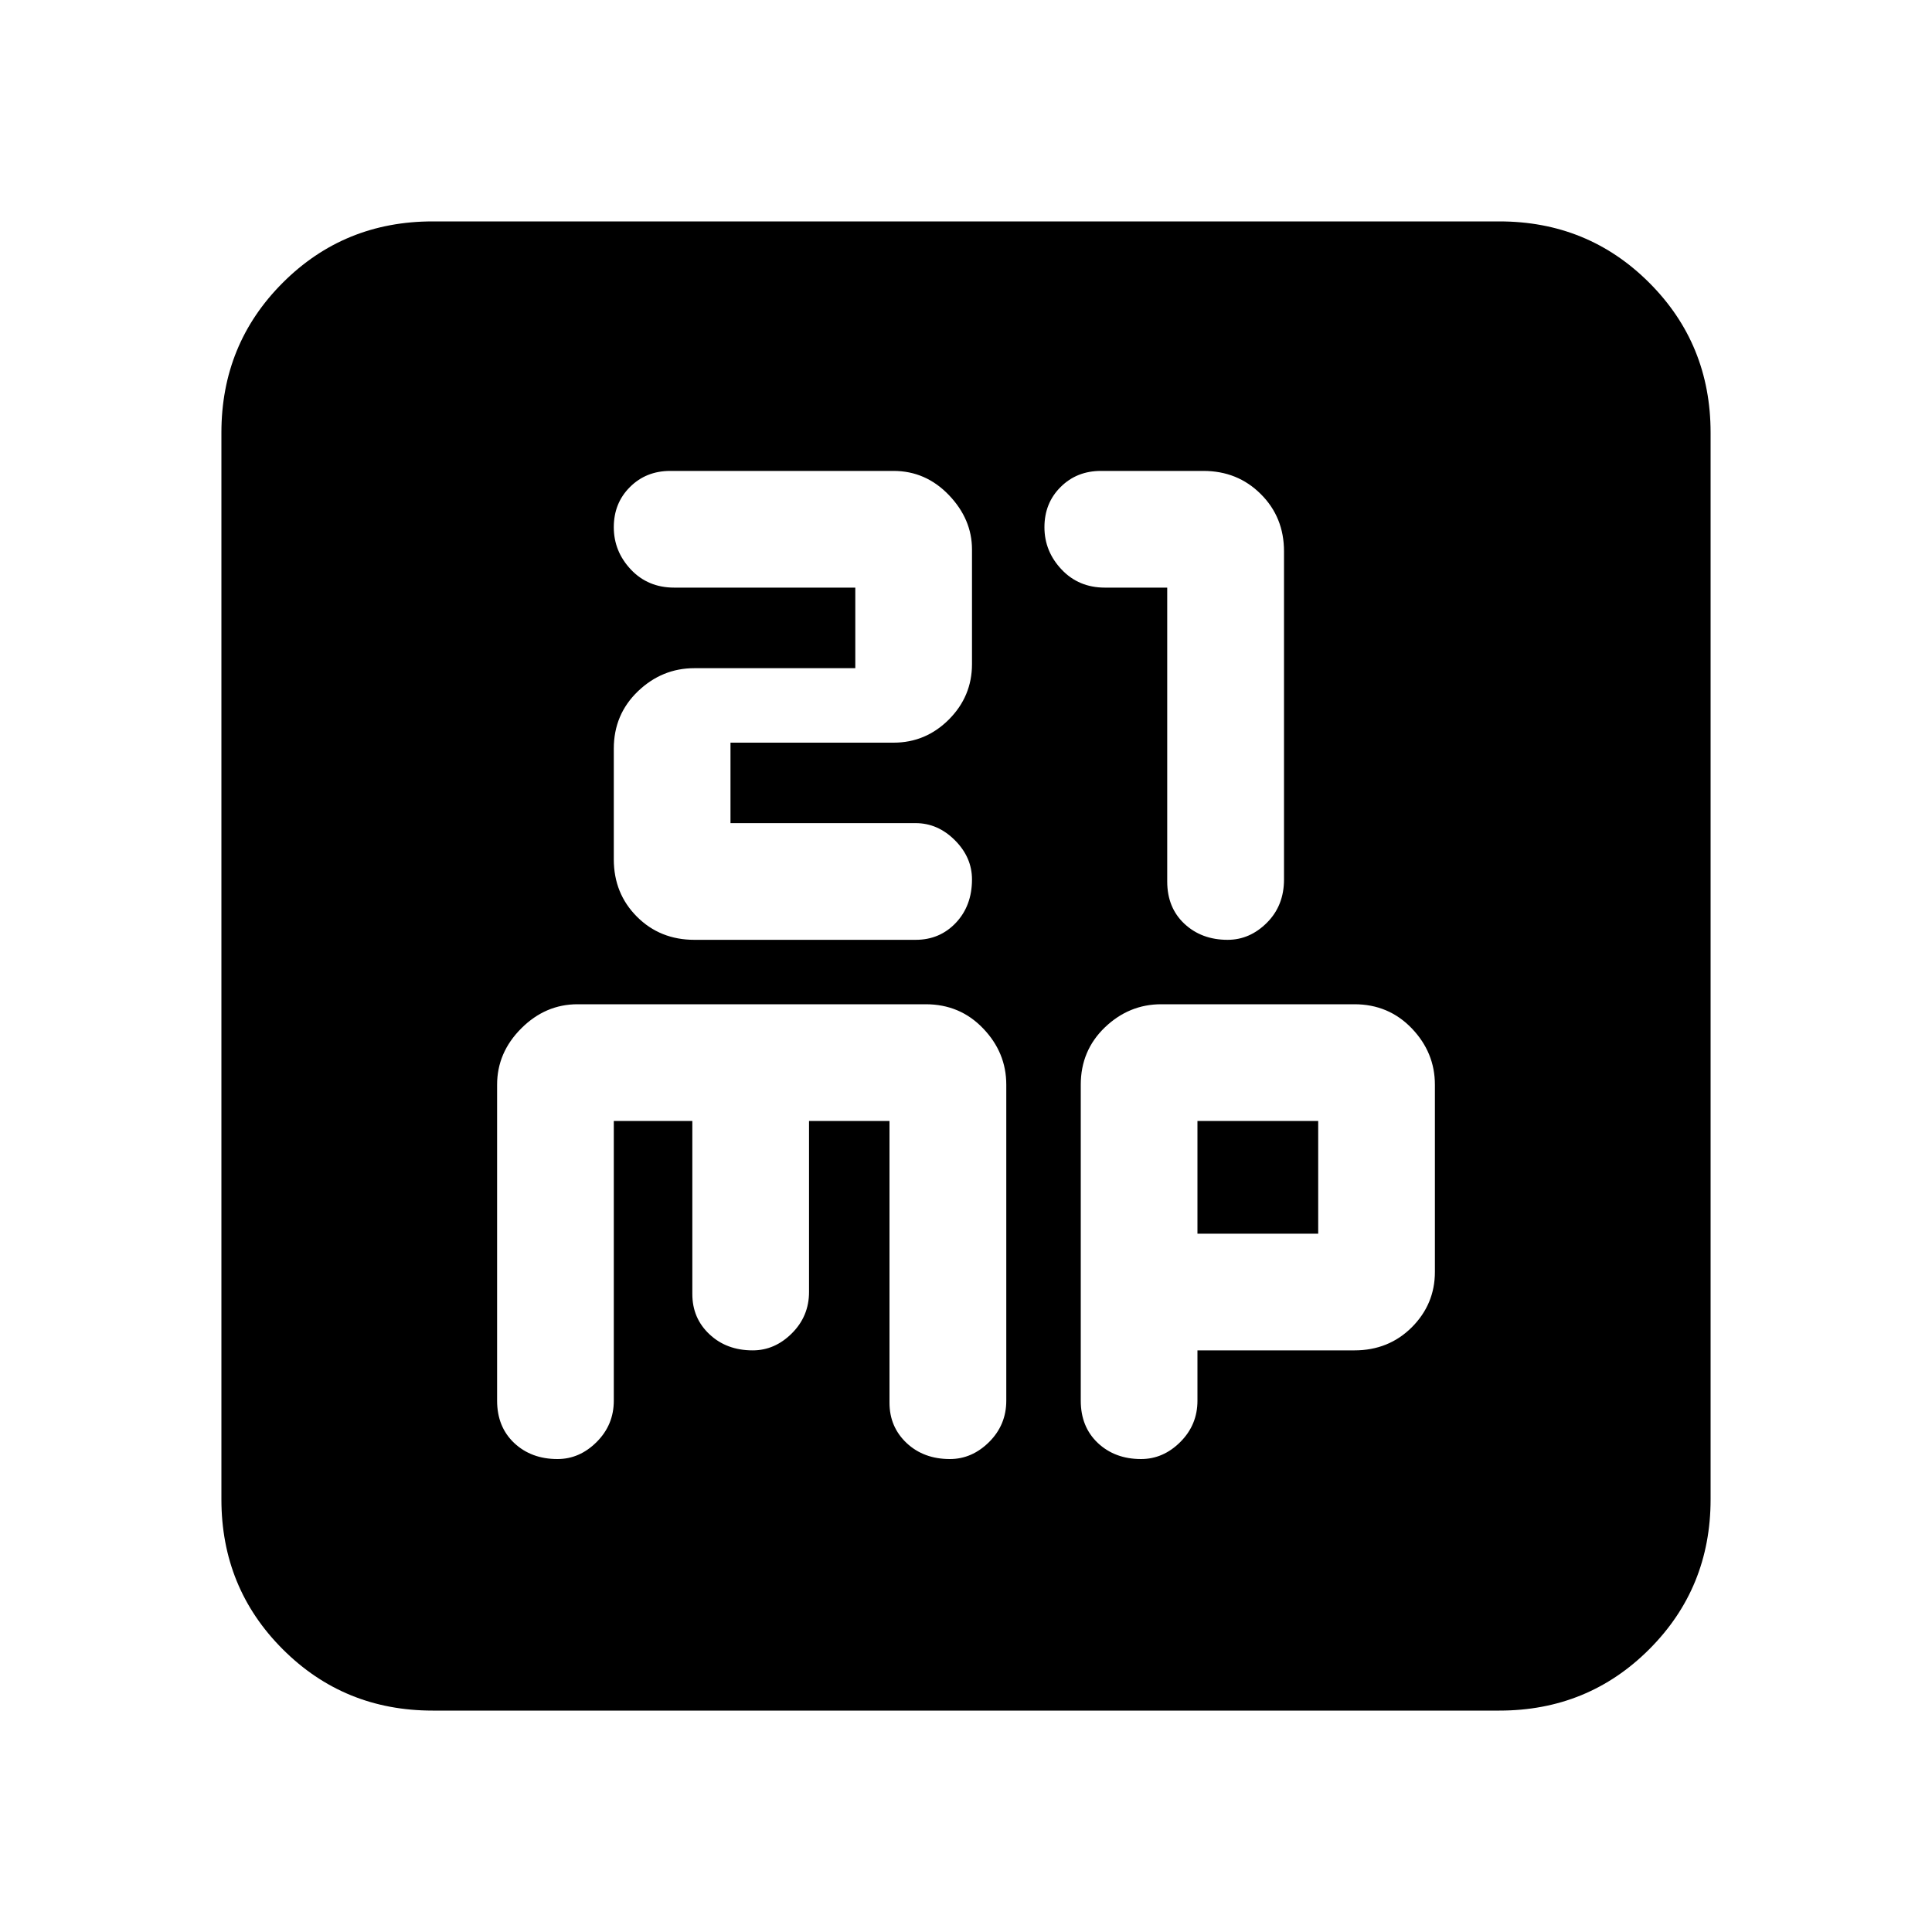 <svg xmlns="http://www.w3.org/2000/svg" height="20" width="20"><path d="M7.188 9.729h2.291q.25 0 .417-.177.166-.177.166-.448 0-.229-.177-.406-.177-.177-.406-.177H7.562v-.833H9.25q.333 0 .573-.24.239-.24.239-.573V5.688q0-.313-.239-.563-.24-.25-.573-.25H6.938q-.25 0-.417.167-.167.166-.167.416 0 .25.177.438.177.187.448.187h1.875v.834H7.188q-.334 0-.584.239-.25.24-.25.594v1.146q0 .354.24.594.239.239.594.239Zm5.52 0q.23 0 .407-.177.177-.177.177-.448V5.708q0-.354-.24-.593-.24-.24-.594-.24h-1.062q-.25 0-.417.167-.167.166-.167.416 0 .25.178.438.177.187.448.187h.645v3.042q0 .271.177.437.178.167.448.167Zm-8.229 7.979q-.917 0-1.552-.635t-.635-1.552V4.479q0-.917.635-1.552t1.552-.635h11.042q.917 0 1.552.635t.635 1.552v11.042q0 .917-.635 1.552t-1.552.635Zm1.292-2.604q.229 0 .406-.177.177-.177.177-.427v-2.896h.813v1.792q0 .25.177.416.177.167.448.167.229 0 .406-.177.177-.177.177-.427v-1.771h.833v2.917q0 .25.177.417.177.166.448.166.229 0 .407-.177.177-.177.177-.427v-3.271q0-.333-.24-.583-.239-.25-.594-.25H5.979q-.333 0-.583.25-.25.25-.25.583V14.5q0 .271.177.438.177.166.448.166Zm6.041 0q.23 0 .407-.177.177-.177.177-.427v-.521h1.625q.354 0 .594-.239.239-.24.239-.573v-1.938q0-.333-.239-.583-.24-.25-.594-.25h-2q-.333 0-.583.239-.25.24-.25.594V14.5q0 .271.177.438.177.166.447.166Zm.584-3.5h1.25v1.167h-1.25Z"/></svg>